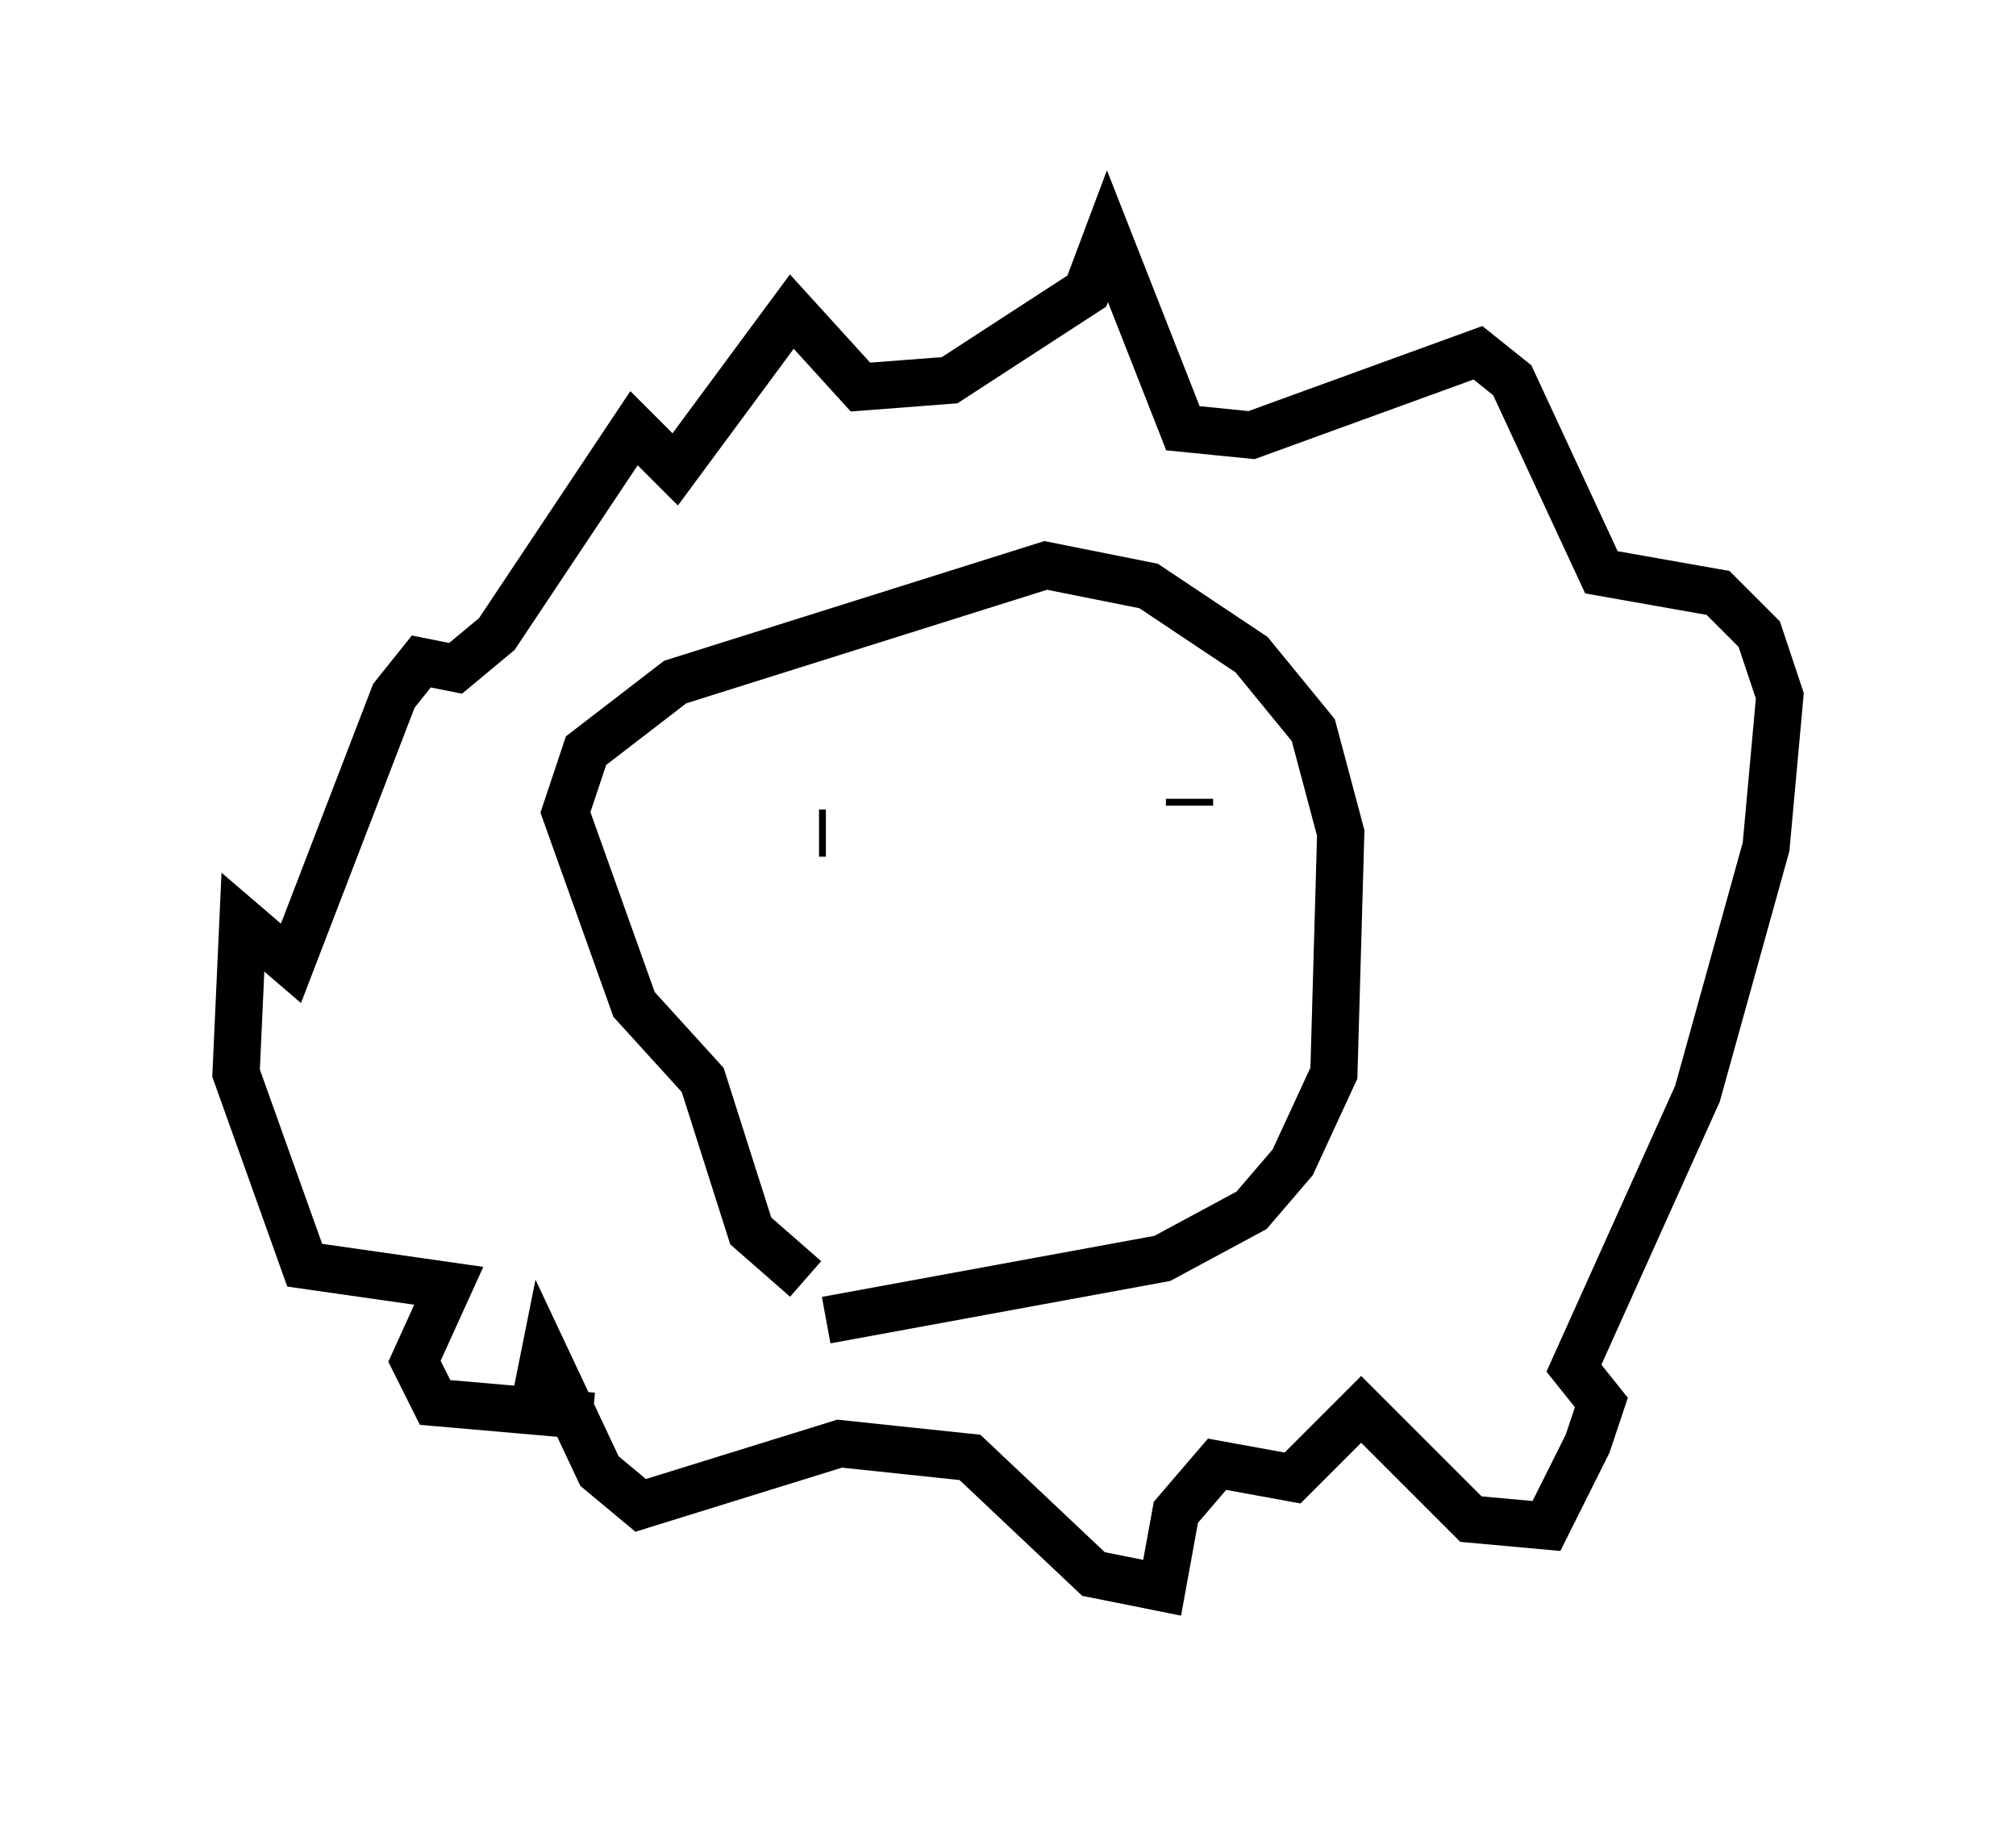 <?xml version="1.0" encoding="utf-8" ?>
<svg baseProfile="full" height="38.614" version="1.1" width="42.681" xmlns="http://www.w3.org/2000/svg" xmlns:ev="http://www.w3.org/2001/xml-events" xmlns:xlink="http://www.w3.org/1999/xlink"><defs /><rect fill="white" height="38.614" width="42.681" x="0" y="0" /><path d="M18.073, 27.223 m-1.017, -0.145 l-1.162, -1.017 -1.017, -3.196 l-1.453, -1.598 -1.453, -4.067 l0.436, -1.307 1.888, -1.453 l7.844, -2.469 2.179, 0.436 l2.179, 1.453 1.307, 1.598 l0.581, 2.179 -0.145, 5.084 l-0.872, 1.888 -0.872, 1.017 l-1.888, 1.017 -7.117, 1.307 m-4.939, 2.034 l-3.341, -0.291 -0.436, -0.872 l0.726, -1.598 -3.05, -0.436 l-1.453, -4.067 0.145, -3.196 l1.017, 0.872 2.179, -5.665 l0.581, -0.726 0.726, 0.145 l0.872, -0.726 2.905, -4.358 l0.872, 0.872 2.469, -3.341 l1.453, 1.598 1.888, -0.145 l2.905, -1.888 0.436, -1.162 l1.598, 4.067 1.453, 0.145 l4.793, -1.743 0.726, 0.581 l1.888, 4.067 2.469, 0.436 l0.872, 0.872 0.436, 1.307 l-0.291, 3.196 -1.453, 5.229 l-2.615, 5.81 0.581, 0.726 l-0.291, 0.872 -0.872, 1.743 l-1.598, -0.145 -2.324, -2.324 l-1.453, 1.453 -1.598, -0.291 l-0.872, 1.017 -0.291, 1.598 l-1.453, -0.291 -2.615, -2.469 l-2.76, -0.291 -4.212, 1.307 l-0.872, -0.726 -1.162, -2.469 l-0.291, 1.453 m6.682, -13.073 l0.0, 0.0 m7.263, 0.0 l0.0, -0.145 m-7.844, 0.726 l0.145, 0.0 " fill="none" stroke="black" stroke-width="1" /></svg>